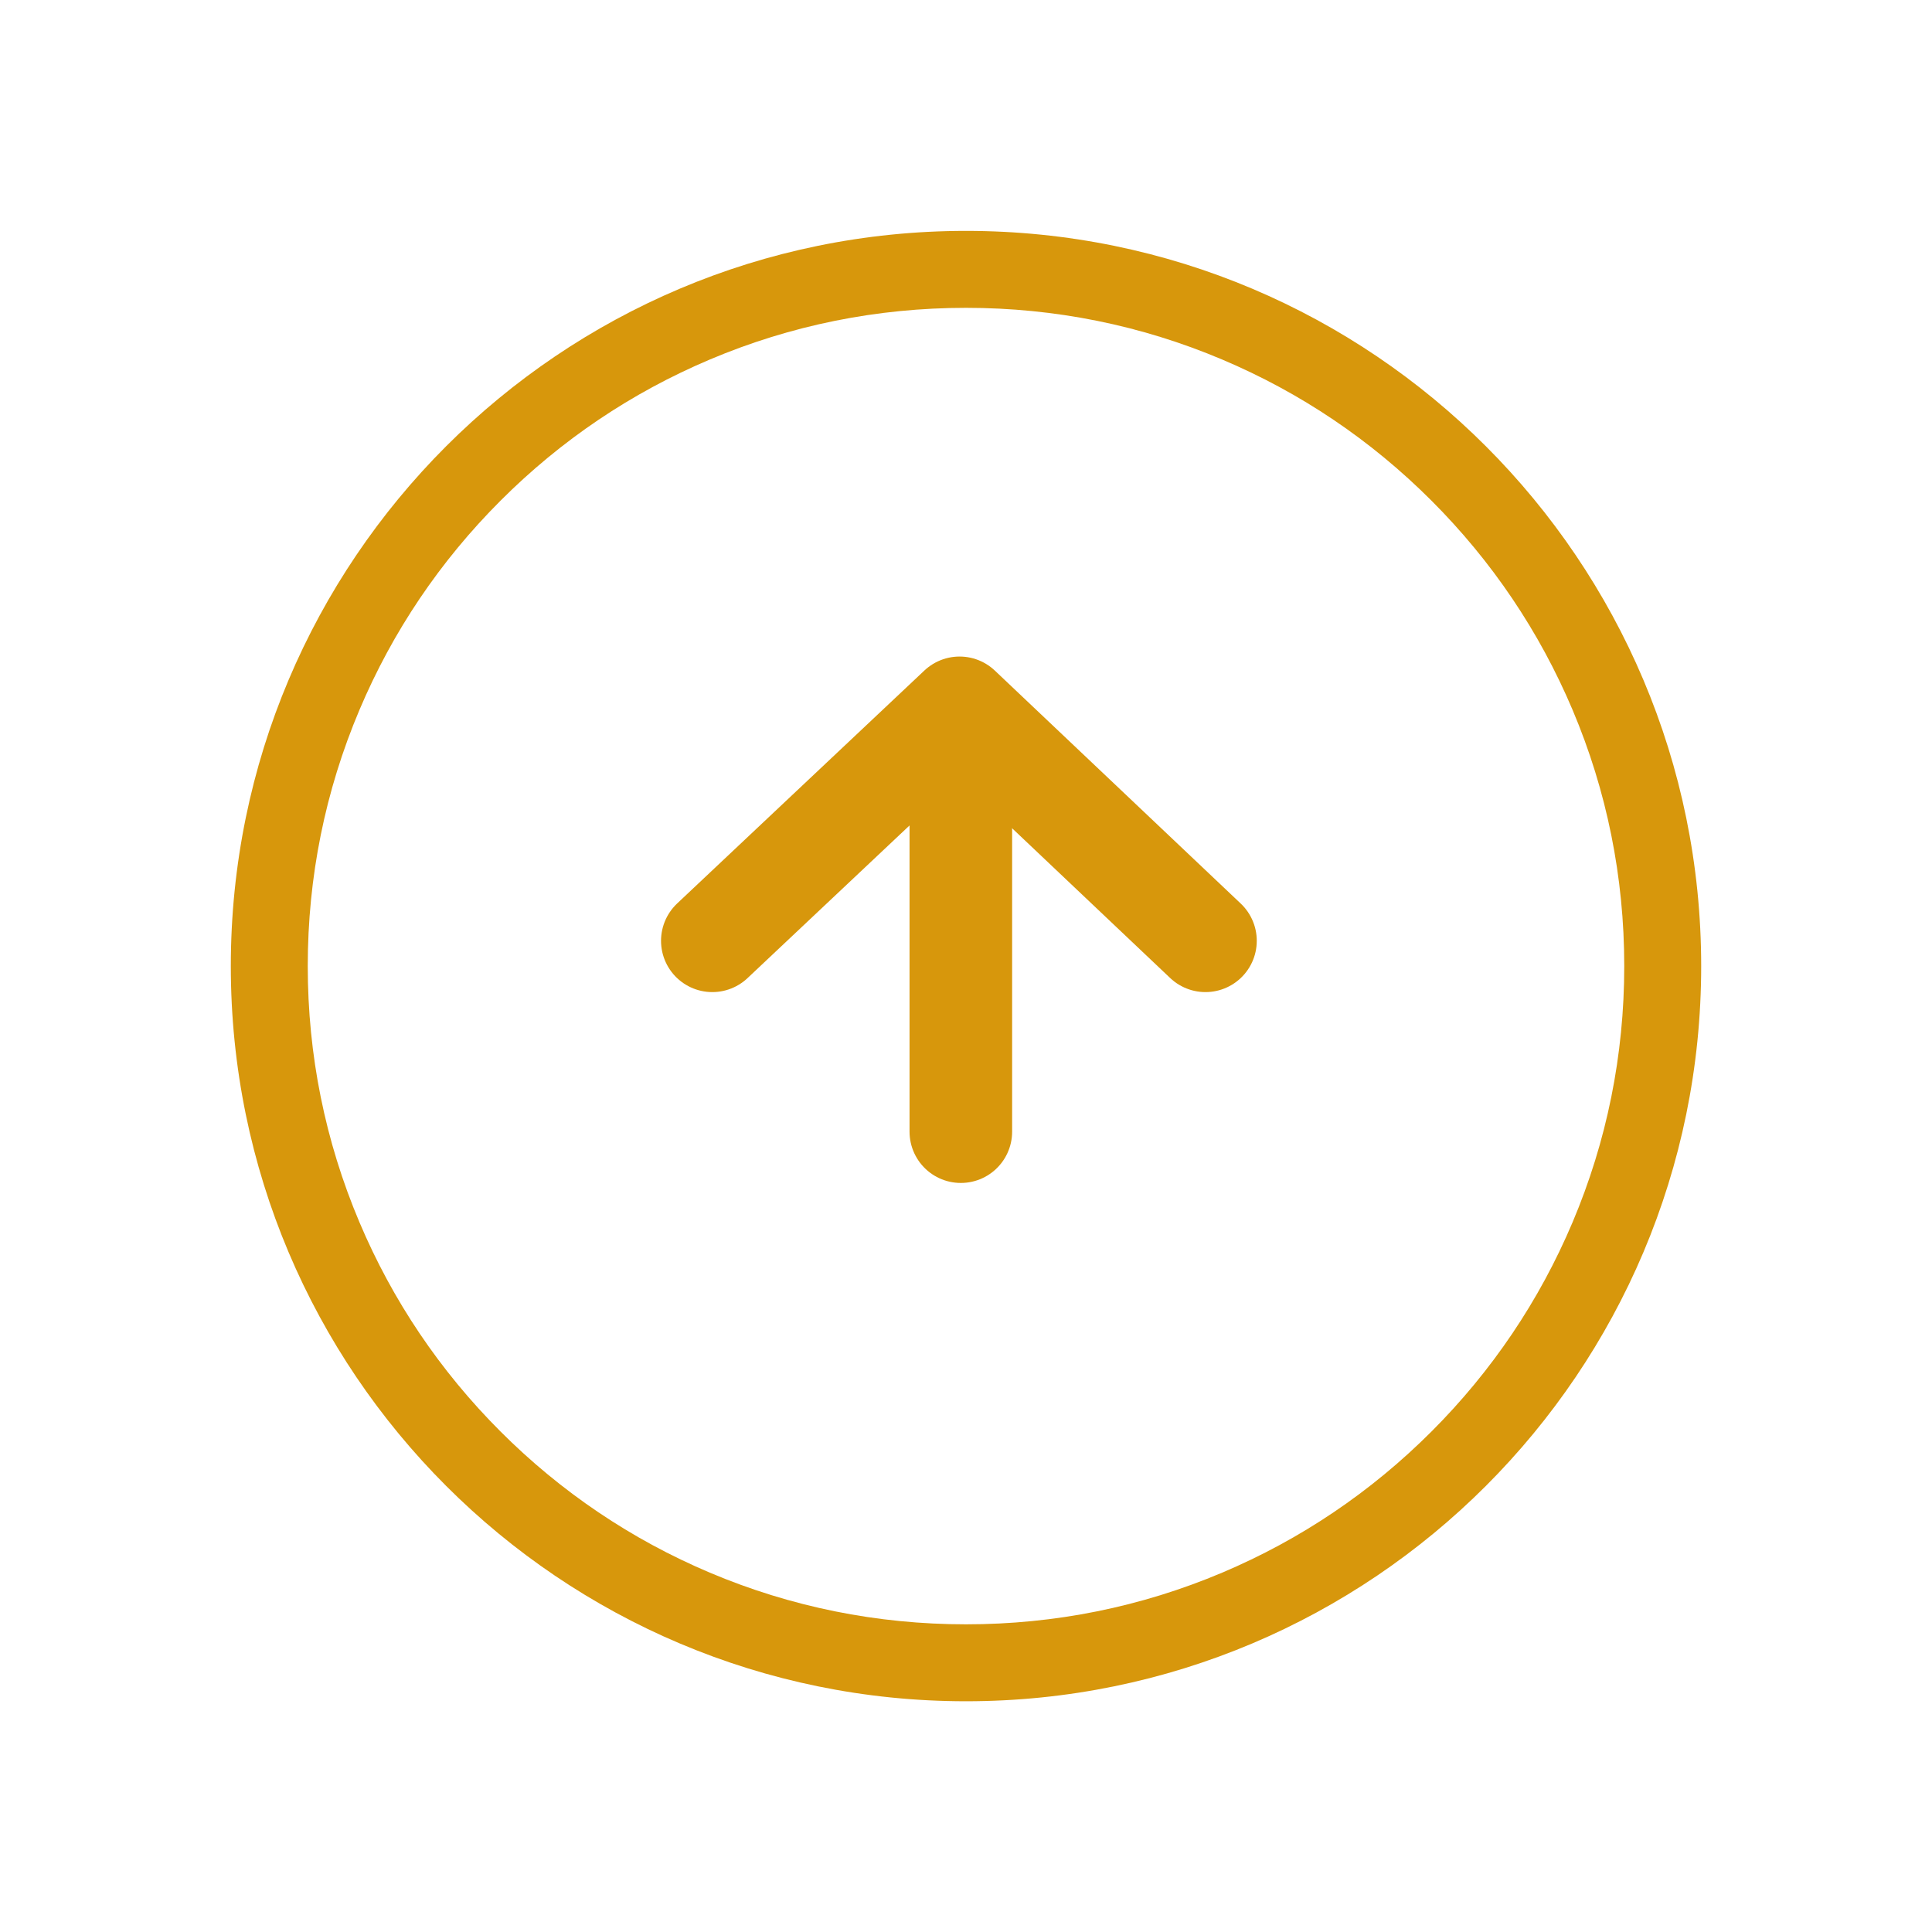 <svg xmlns="http://www.w3.org/2000/svg" xmlns:xlink="http://www.w3.org/1999/xlink" width="75.333" height="75.333" viewBox="0 0 75.333 75.333">
  <defs>
    <filter id="Path_10091" x="0" y="0" width="75.333" height="75.333" filterUnits="userSpaceOnUse">
      <feOffset dy="3" input="SourceAlpha"/>
      <feGaussianBlur stdDeviation="3" result="blur"/>
      <feFlood flood-opacity="0.161"/>
      <feComposite operator="in" in2="blur"/>
      <feComposite in="SourceGraphic"/>
    </filter>
  </defs>
  <g id="Group_5630" data-name="Group 5630" transform="translate(-1817 -6553.667)">
    <g id="Group_5629" data-name="Group 5629">
      <g id="Group_5628" data-name="Group 5628">
        <g id="Group_4820" data-name="Group 4820" transform="translate(3885 352)">
          <g transform="matrix(1, 0, 0, 1, -2068, 6201.67)" filter="url(#Path_10091)">
            <g id="Path_10091-2" data-name="Path 10091" transform="translate(9 6)" fill="none">
              <path d="M28.667,0A28.667,28.667,0,1,1,0,28.667,28.667,28.667,0,0,1,28.667,0Z" stroke="none"/>
              <path d="M 28.667 3 C 25.2 3 21.839 3.678 18.677 5.016 C 15.621 6.308 12.876 8.159 10.518 10.518 C 8.159 12.876 6.308 15.621 5.016 18.677 C 3.678 21.839 3 25.2 3 28.667 C 3 32.133 3.678 35.494 5.016 38.656 C 6.308 41.713 8.159 44.458 10.518 46.816 C 12.876 49.174 15.621 51.025 18.677 52.318 C 21.839 53.655 25.2 54.333 28.667 54.333 C 32.133 54.333 35.494 53.655 38.656 52.318 C 41.713 51.025 44.458 49.174 46.816 46.816 C 49.174 44.458 51.025 41.713 52.318 38.656 C 53.655 35.494 54.333 32.133 54.333 28.667 C 54.333 25.2 53.655 21.839 52.318 18.677 C 51.025 15.621 49.174 12.876 46.816 10.518 C 44.458 8.159 41.713 6.308 38.656 5.016 C 35.494 3.678 32.133 3 28.667 3 M 28.667 -3.814697265625e-06 C 44.499 -3.814697265625e-06 57.333 12.835 57.333 28.667 C 57.333 44.499 44.499 57.333 28.667 57.333 C 12.835 57.333 -3.814697265625e-06 44.499 -3.814697265625e-06 28.667 C -3.814697265625e-06 12.835 12.835 -3.814697265625e-06 28.667 -3.814697265625e-06 Z" stroke="none" fill="#d7970c"/>
            </g>
          </g>
          <g id="Group_4819" data-name="Group 4819" transform="translate(-2040.225 6229.268)">
            <path id="Path_10274" data-name="Path 10274" d="M-2039,6235.286V6223" transform="translate(2048.69 -6218.761)" fill="none" stroke="#d7970c" stroke-linecap="round" stroke-width="4"/>
            <path id="Path_10275" data-name="Path 10275" d="M-2054,6182l9.641-9.084,9.588,9.084" transform="translate(2054 -6172.917)" fill="none" stroke="#d7970c" stroke-linecap="round" stroke-linejoin="round" stroke-width="4"/>
          </g>
        </g>
      </g>
    </g>
  </g>
</svg>
